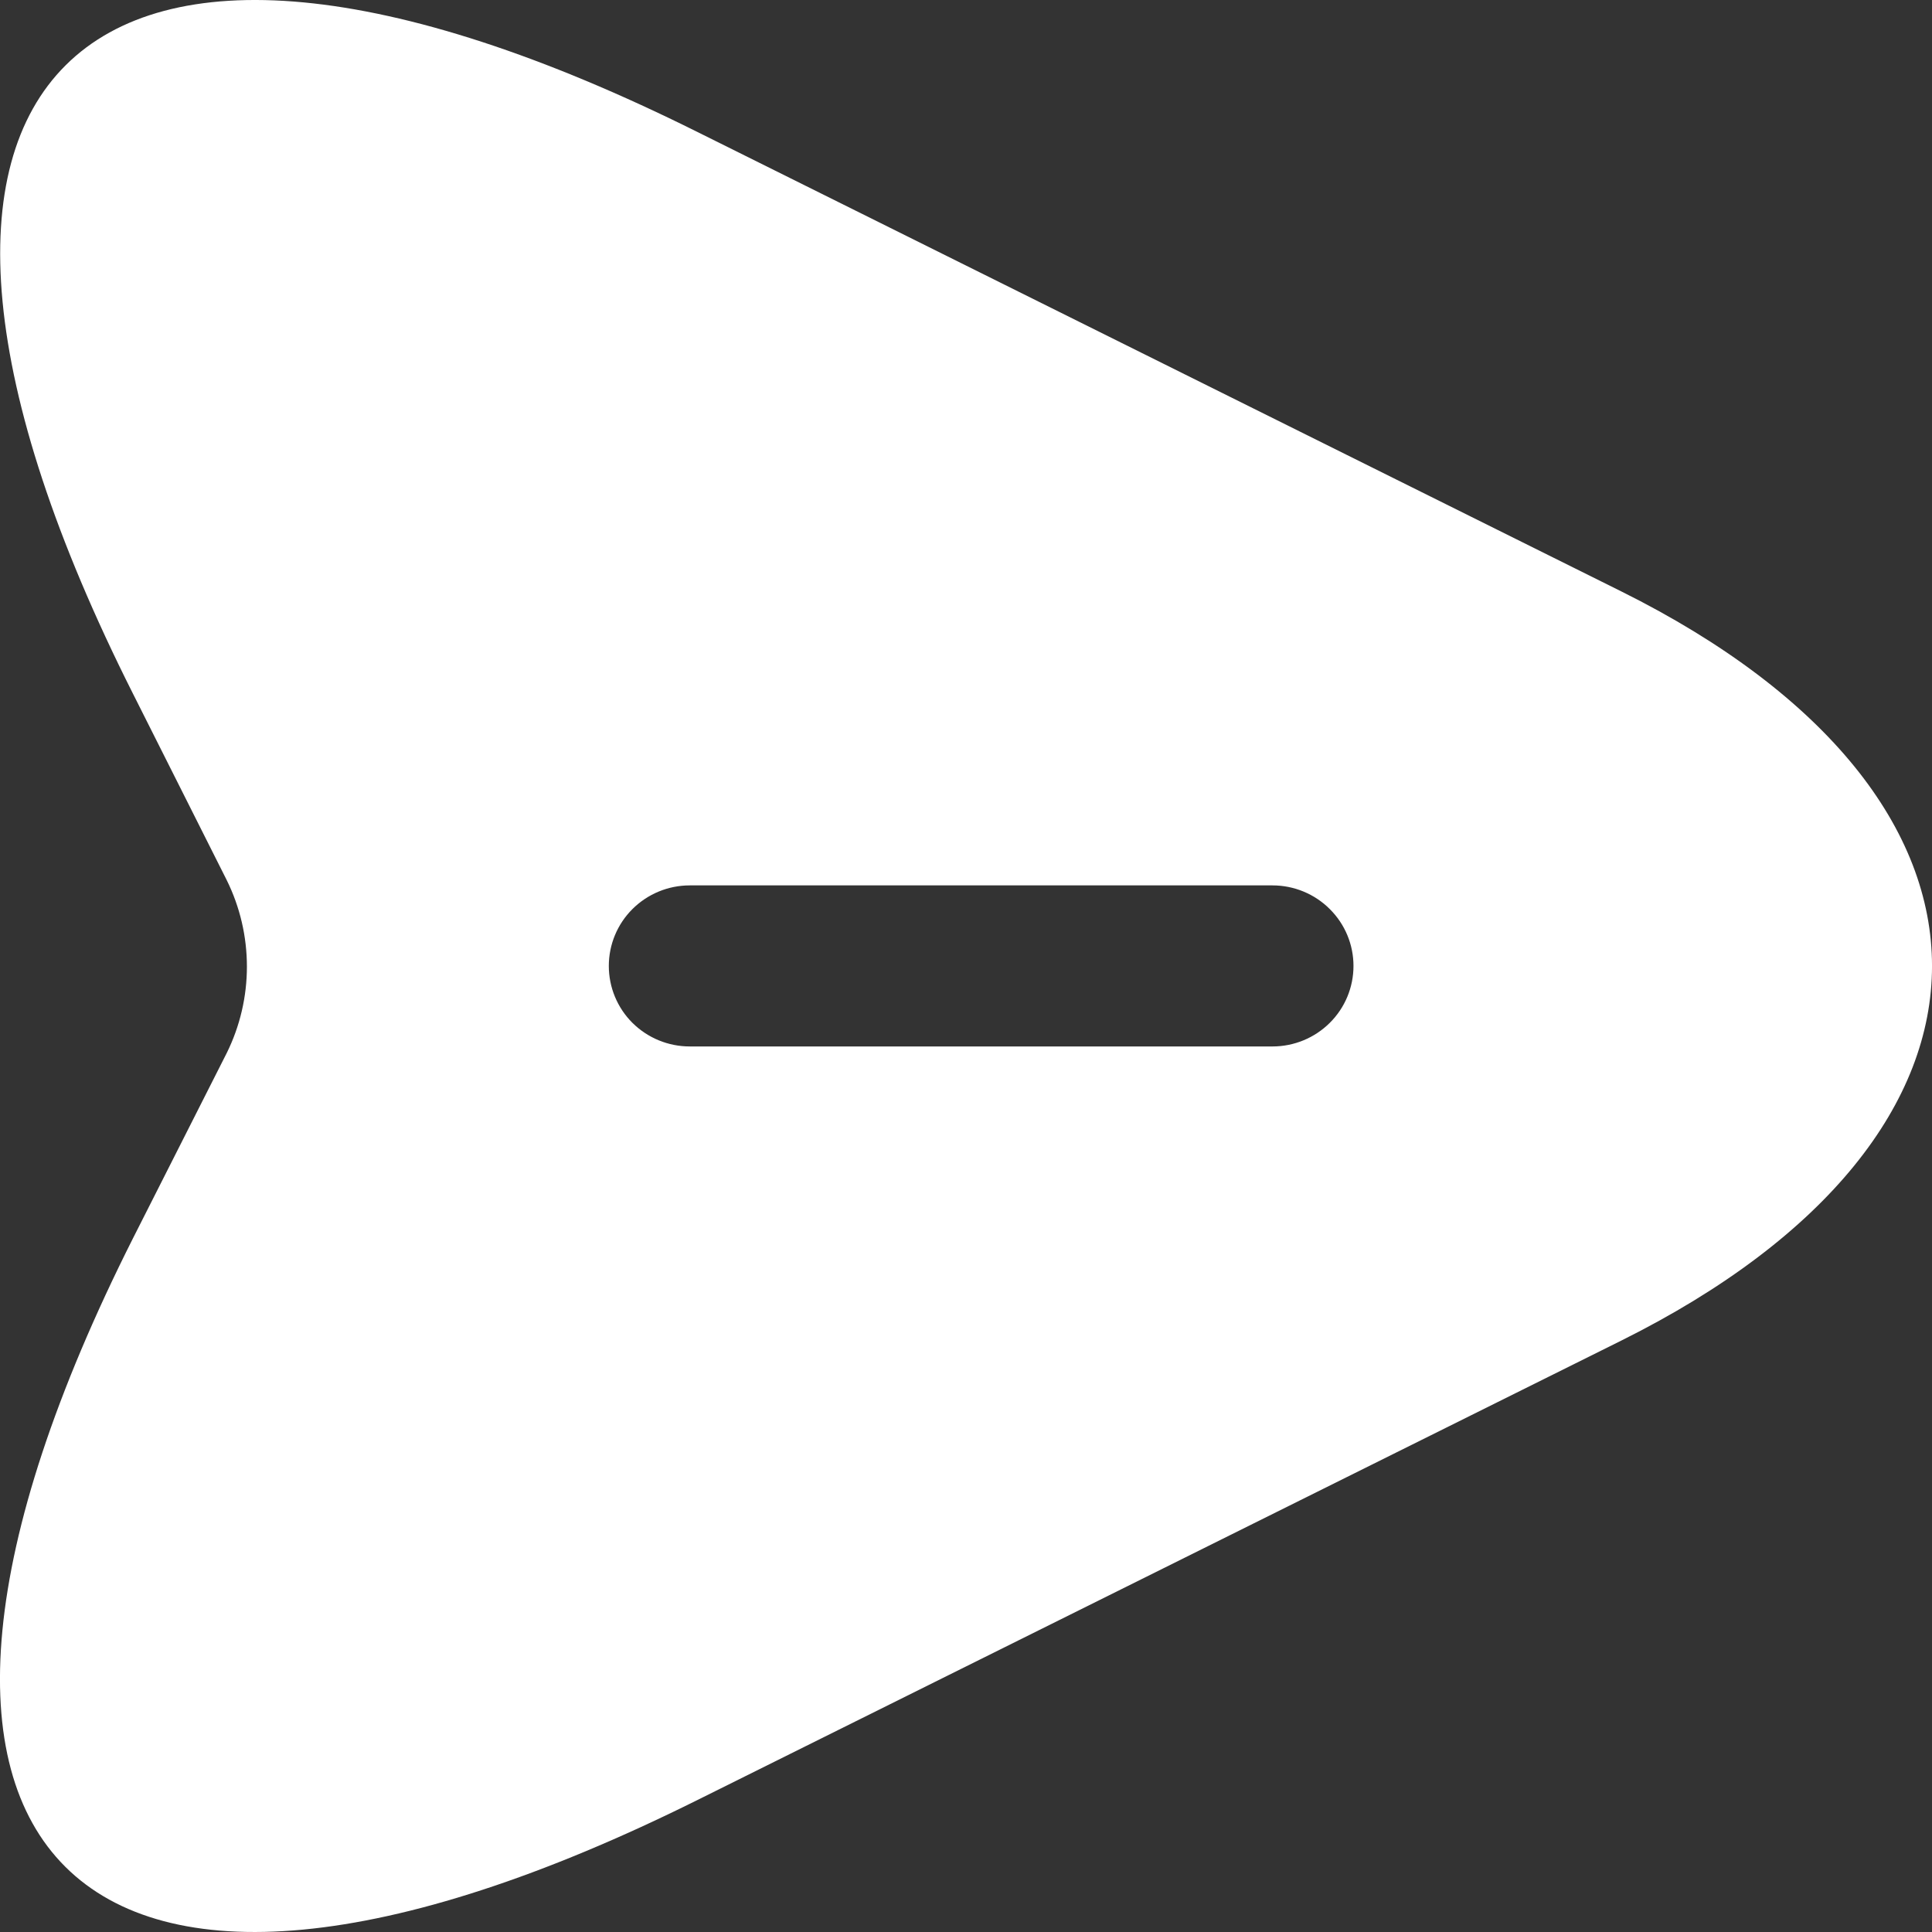 <svg width="25" height="25" viewBox="0 0 25 25" fill="none" xmlns="http://www.w3.org/2000/svg">
<rect x="0" y="0" width="25" height="25" fill="#333333" stroke="none"/>
<path d="M20.978 7.652L9.023 1.707C0.992 -2.294 -2.304 0.984 1.718 8.971L2.934 11.389C3.106 11.737 3.195 12.12 3.195 12.508C3.195 12.895 3.106 13.278 2.934 13.626L1.718 16.029C-2.304 24.016 0.978 27.294 9.023 23.293L20.978 17.348C26.341 14.68 26.341 10.319 20.978 7.652ZM16.467 13.541H8.925C8.647 13.541 8.381 13.431 8.184 13.236C7.988 13.041 7.878 12.776 7.878 12.499C7.878 12.223 7.988 11.958 8.184 11.763C8.381 11.567 8.647 11.457 8.925 11.457H16.467C16.744 11.457 17.011 11.567 17.207 11.763C17.404 11.958 17.514 12.223 17.514 12.499C17.514 12.776 17.404 13.041 17.207 13.236C17.011 13.431 16.744 13.541 16.467 13.541Z" fill="white"/>
</svg>
